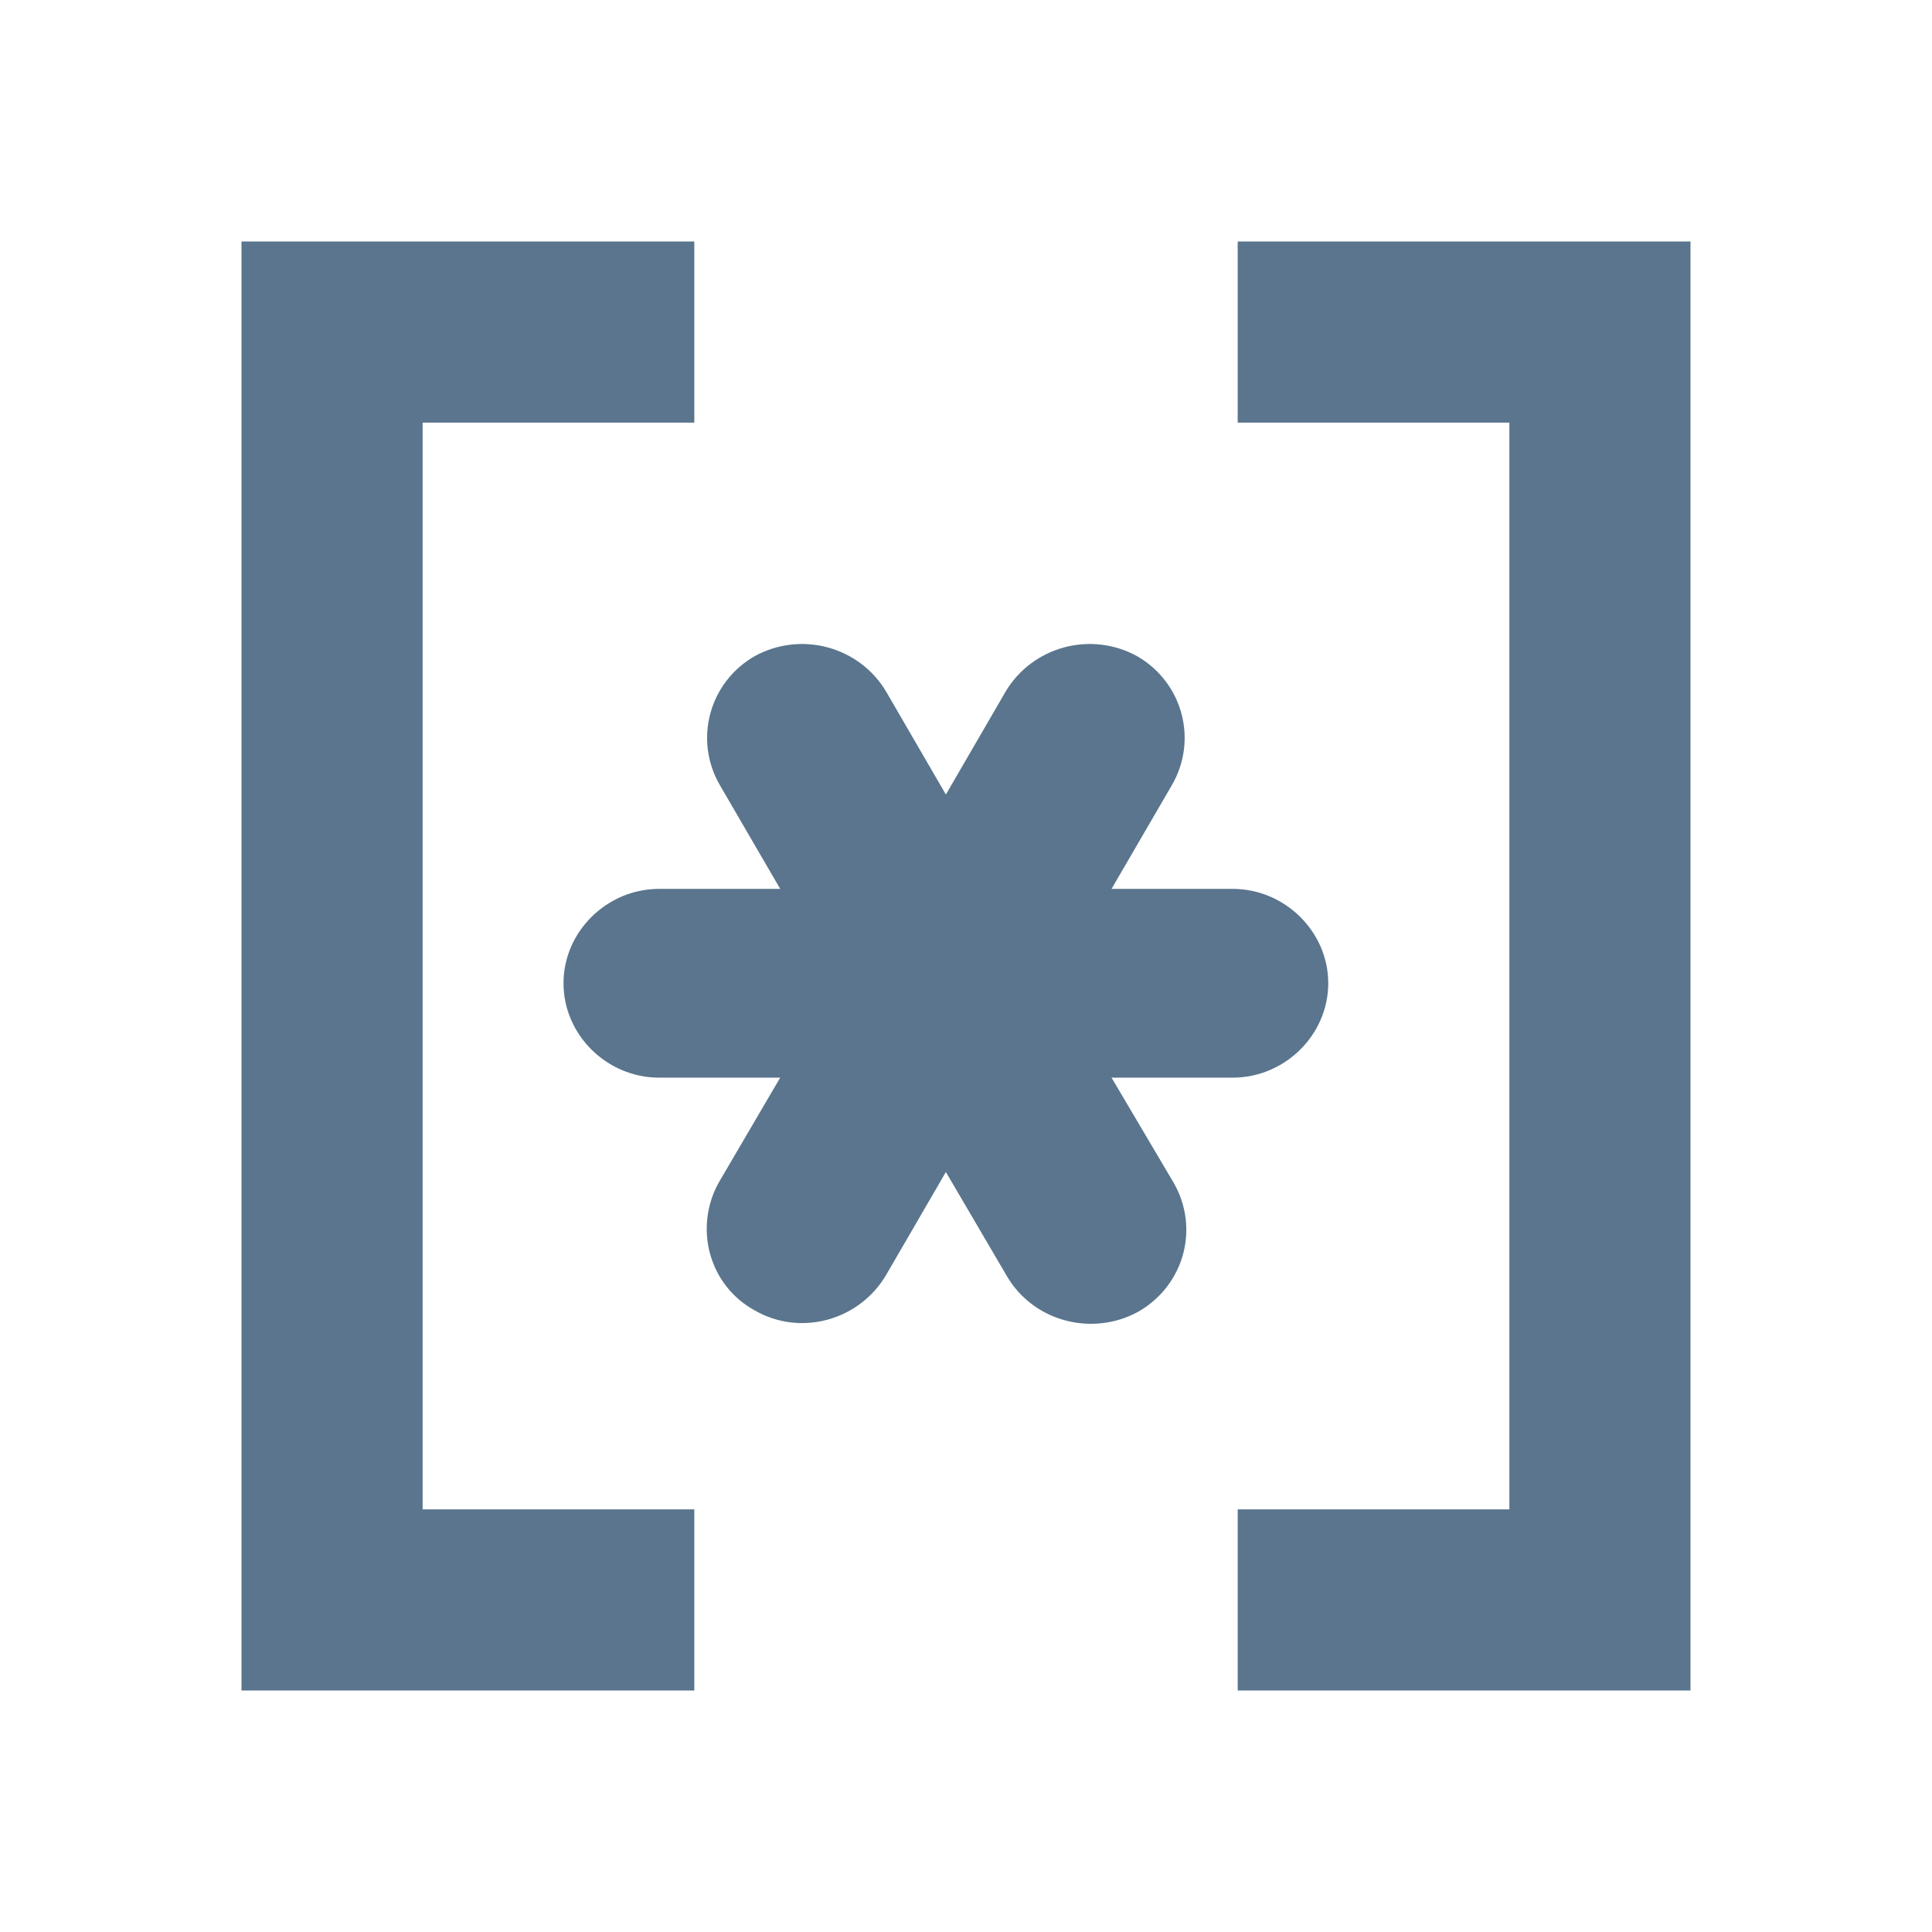 <svg width="24" height="24" viewBox="0 0 24 24" fill="none" xmlns="http://www.w3.org/2000/svg">
<rect width="24" height="24" fill="white"/>
<path d="M9.375 16.278C9.945 16.607 10.673 16.403 11.006 15.841L11.75 14.559L12.51 15.856C12.842 16.419 13.571 16.607 14.141 16.294C14.711 15.966 14.901 15.262 14.584 14.7L13.808 13.387H15.312C15.962 13.387 16.5 12.855 16.5 12.214C16.5 11.574 15.962 11.042 15.312 11.042H13.808L14.553 9.761C14.885 9.198 14.695 8.479 14.125 8.151C13.849 7.999 13.524 7.96 13.219 8.042C12.915 8.124 12.654 8.32 12.494 8.588L11.75 9.87L11.006 8.588C10.846 8.32 10.585 8.124 10.281 8.042C9.976 7.96 9.651 7.999 9.375 8.151C8.805 8.479 8.615 9.198 8.947 9.761L9.692 11.042H8.188C7.538 11.042 7 11.574 7 12.214C7 12.855 7.538 13.387 8.188 13.387H9.692L8.932 14.684C8.615 15.247 8.805 15.966 9.375 16.278Z" fill="#5A758D"/>
<path d="M15.375 3V5.25H18.75V18.75H15.375V21H21V3H15.375ZM3 21H8.625V18.75H5.25V5.25H8.625V3H3V21Z" fill="#5A758D"/>
</svg>
